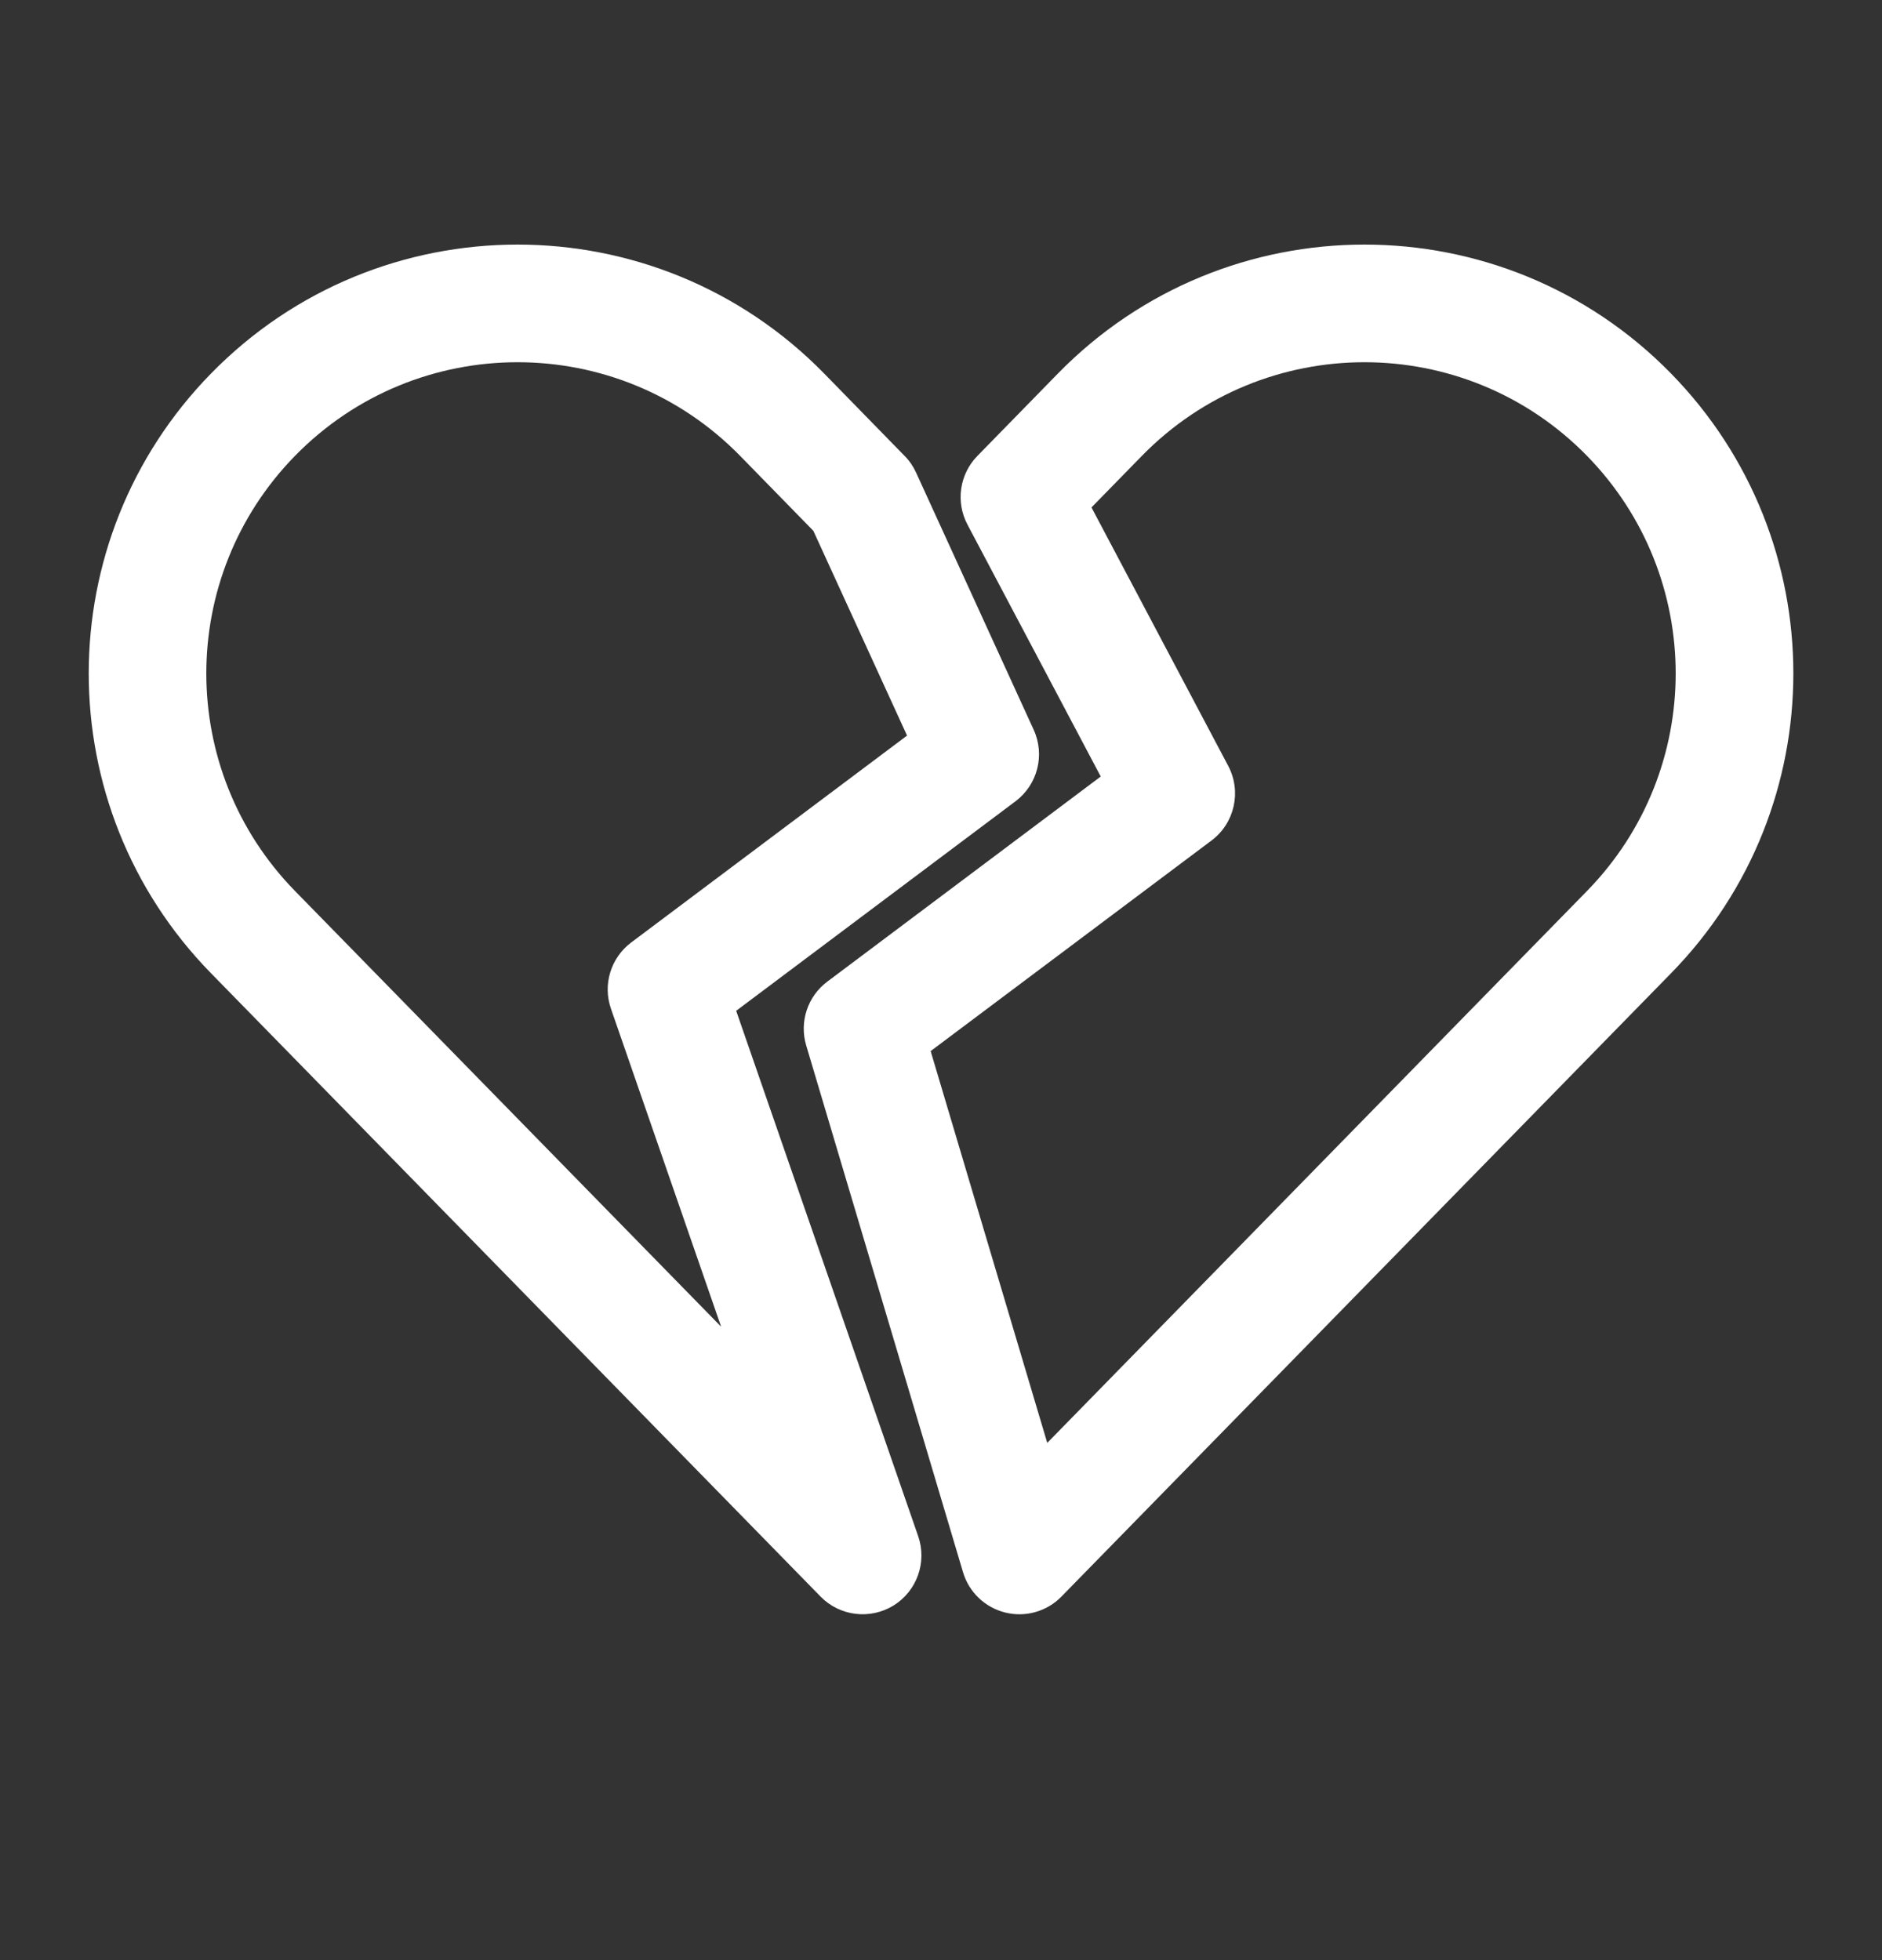 <svg width="24" height="25" viewBox="0 0 24 25" fill="none" xmlns="http://www.w3.org/2000/svg">
<rect x="0" y="0" width="24" height="25" fill="#333333" stroke="none"/>
<path fill-rule="evenodd" clip-rule="evenodd" d="M14.562 5.814C16.119 4.222 18.681 4.222 20.238 5.814C21.746 7.357 21.746 9.821 20.238 11.364L13.355 18.403L11.868 13.406L15.45 10.72C15.745 10.499 15.835 10.095 15.663 9.769L13.919 6.472L14.562 5.814ZM21.311 4.765C19.165 2.571 15.635 2.571 13.49 4.765L12.464 5.815C12.236 6.048 12.185 6.401 12.337 6.69L14.037 9.904L10.55 12.52C10.299 12.708 10.191 13.033 10.281 13.334L12.281 20.053C12.357 20.308 12.562 20.503 12.82 20.567C13.078 20.631 13.351 20.553 13.536 20.363L21.311 12.412C23.389 10.287 23.389 6.891 21.311 4.765ZM3.762 5.814C5.319 4.222 7.881 4.222 9.438 5.814L10.372 6.77L11.567 9.382L8.05 12.02C7.789 12.216 7.684 12.557 7.791 12.865L9.196 16.921L3.762 11.364C2.254 9.821 2.254 7.357 3.762 5.814ZM10.511 4.765C8.365 2.571 4.835 2.571 2.69 4.765C0.612 6.891 0.612 10.287 2.69 12.412L10.464 20.363C10.709 20.614 11.096 20.661 11.395 20.477C11.693 20.292 11.824 19.925 11.709 19.593L9.388 12.892L12.95 10.22C13.232 10.008 13.329 9.629 13.182 9.308L11.682 6.027C11.646 5.948 11.597 5.876 11.536 5.815L10.511 4.765Z" fill="white"/>
</svg>
